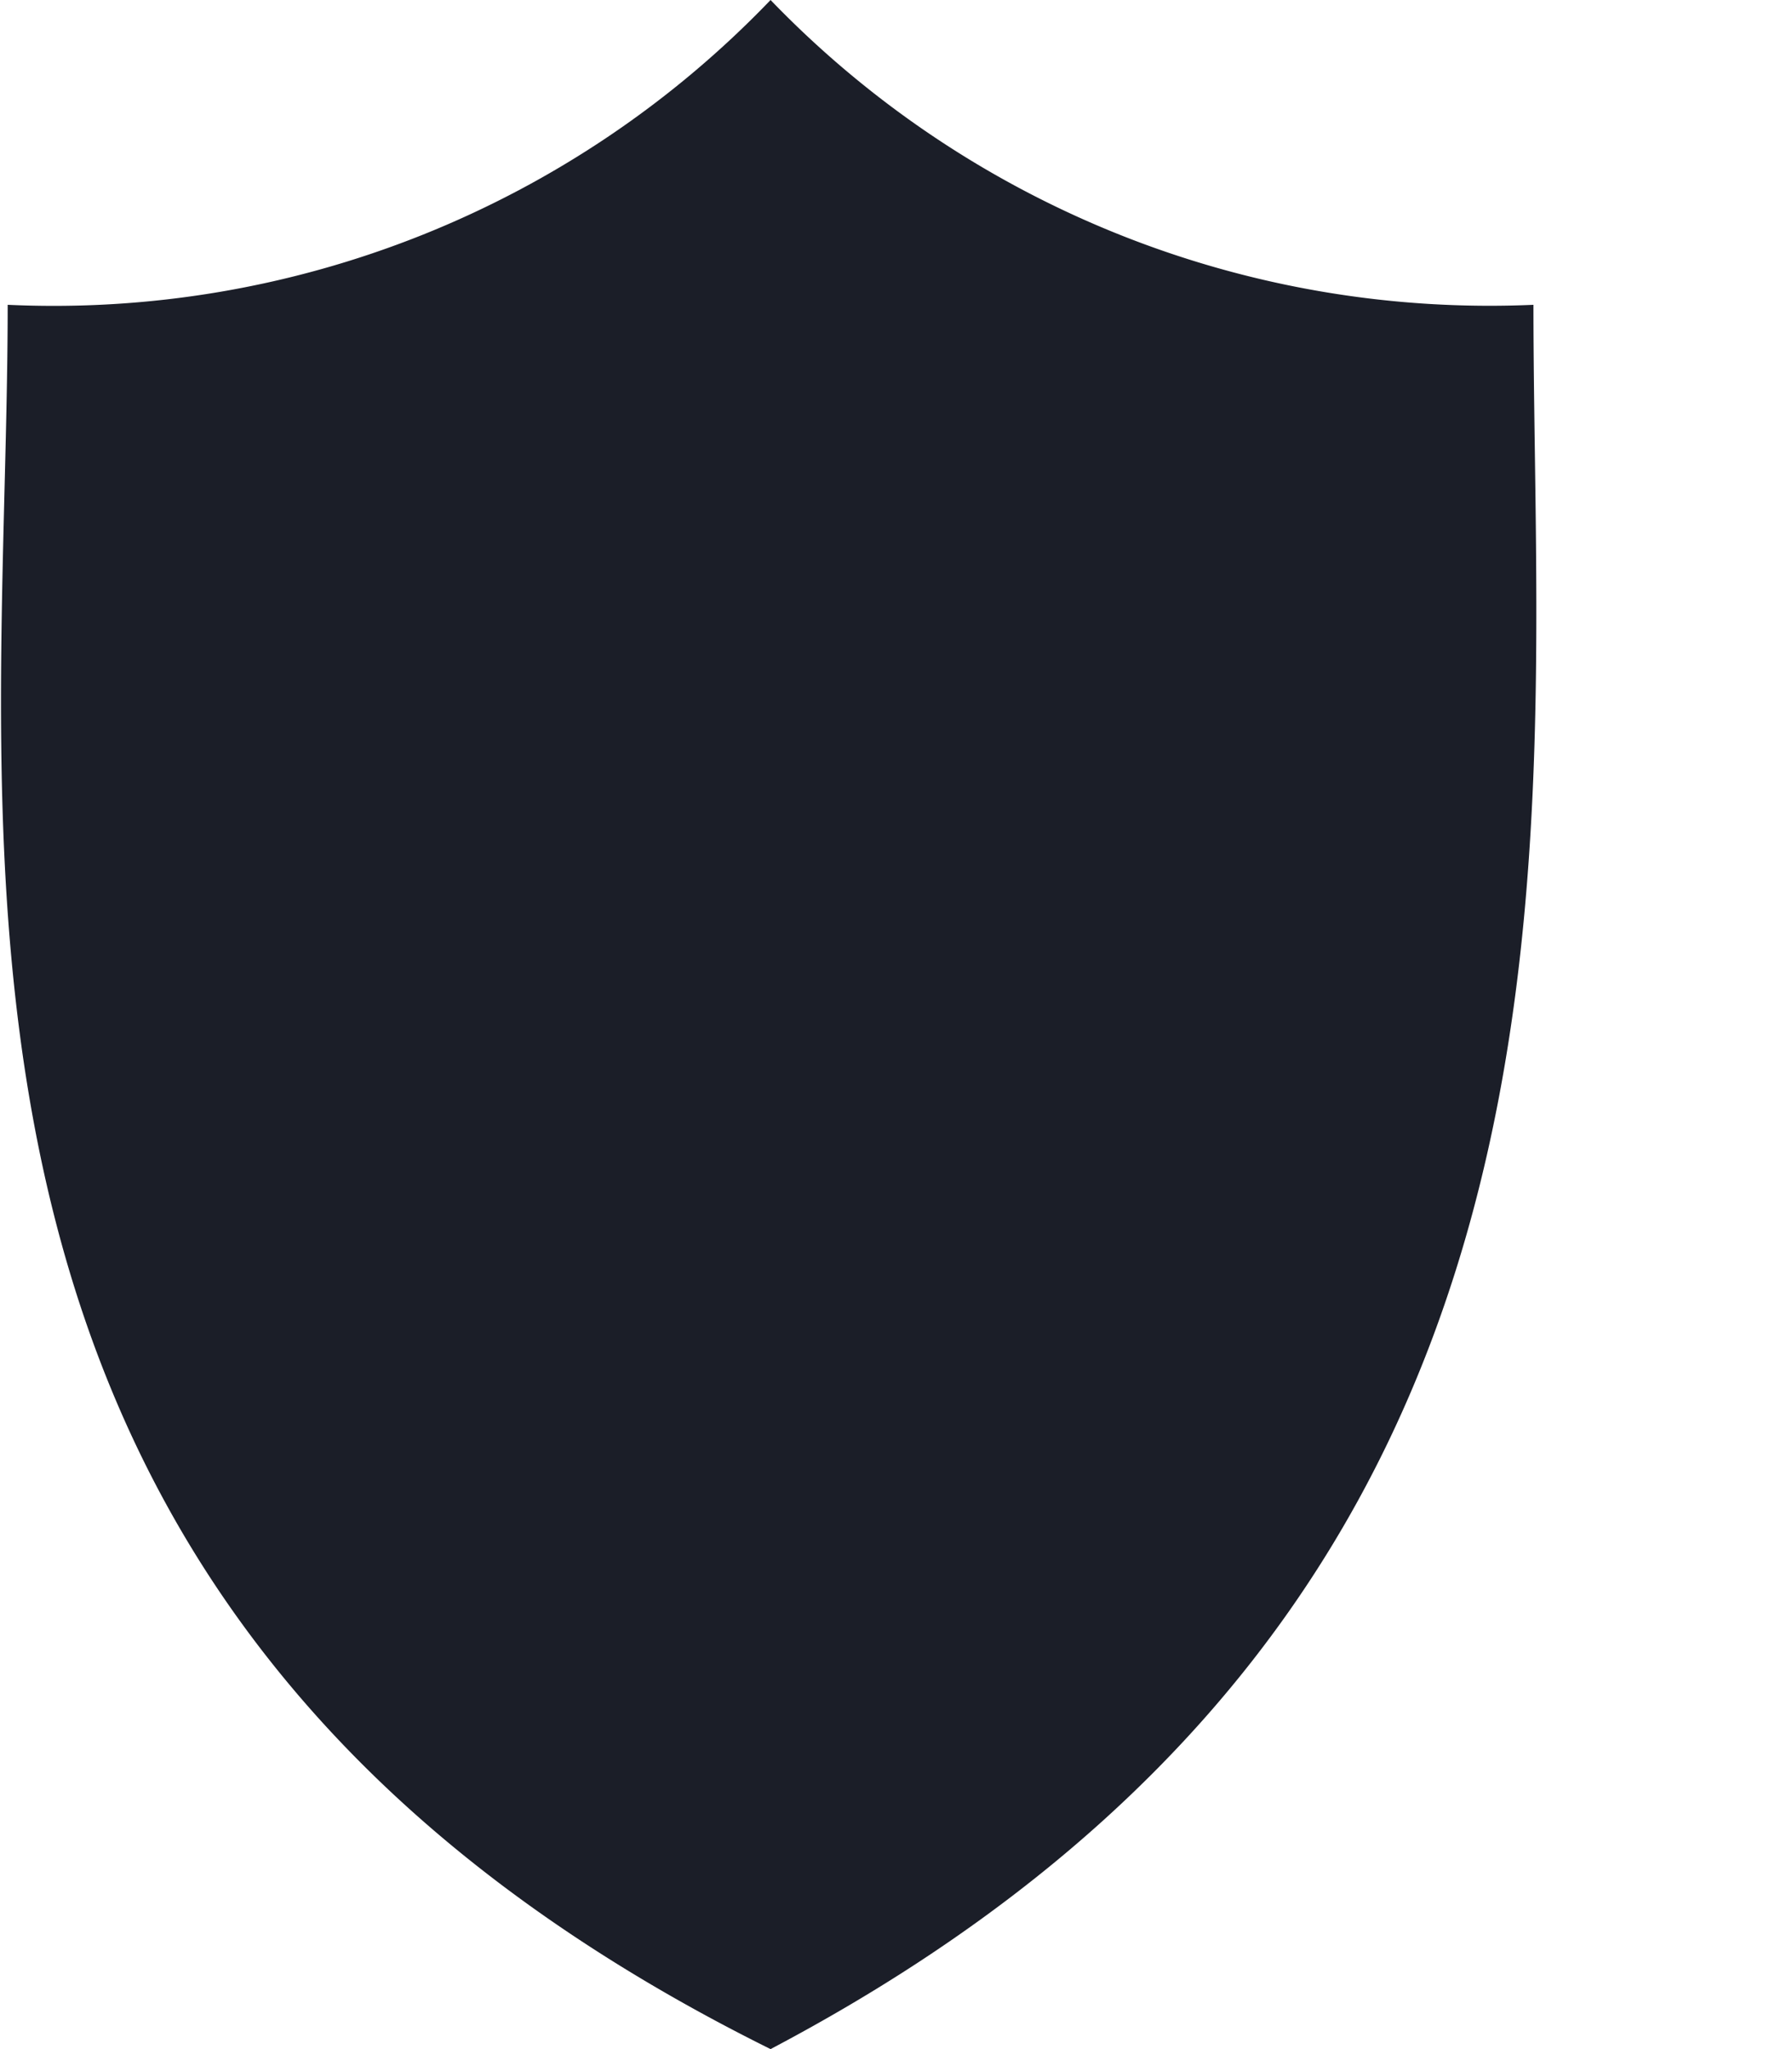 <svg xmlns="http://www.w3.org/2000/svg" width="7" height="8" viewBox="0 0 7 8"><path fill="#1b1e28" d="M5.99 1.19A3.9 3.9 0 0 1 3.01 0 3.88 3.88 0 0 1 .03 1.19C.03 3.32-.48 6.27 3.01 8c3.34-1.76 2.98-4.68 2.98-6.81z"/></svg>